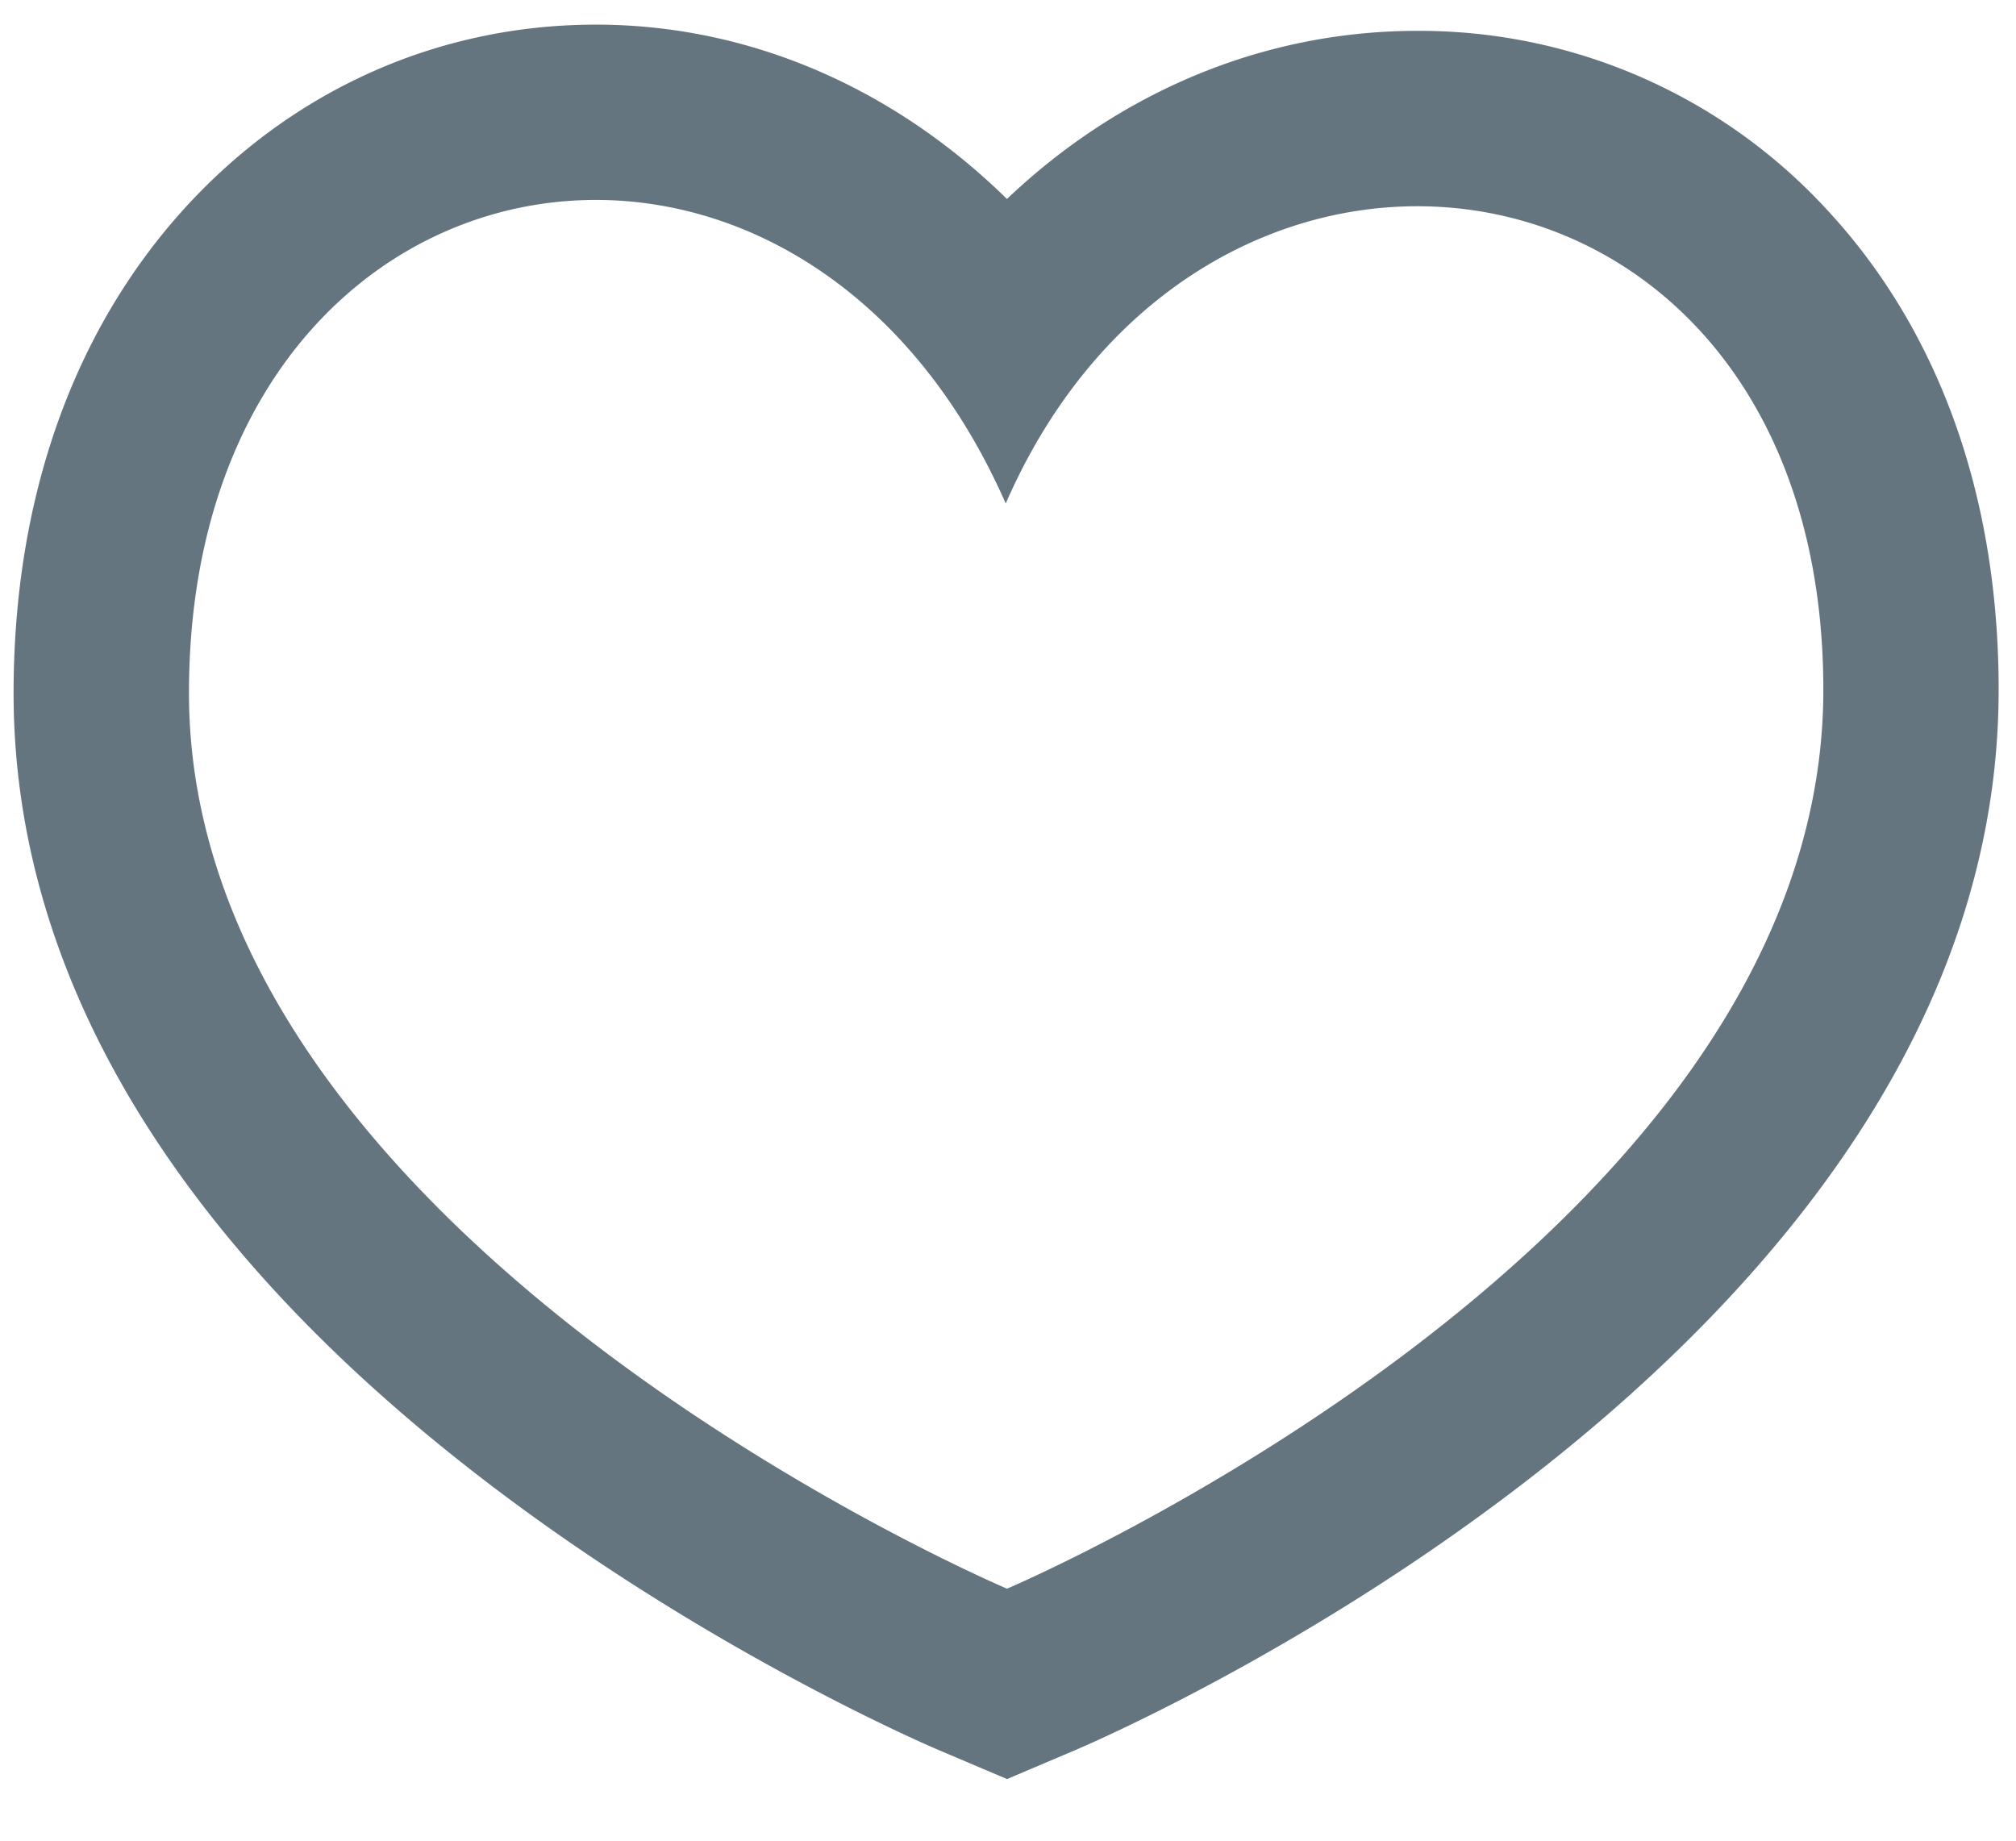 <svg xmlns="http://www.w3.org/2000/svg" width="23" height="21"><path fill="#65757F" d="M6.798 2.281c1.786 0 3.643 1.111 4.676 3.463.997-2.285 2.881-3.391 4.696-3.391 2.375 0 4.632 1.894 4.632 5.517 0 6.296-9.313 10.255-9.313 10.255s-4.178-1.772-6.944-4.82c-1.368-1.507-2.389-3.326-2.389-5.397-.001-3.647 2.257-5.627 4.642-5.627m0-2c-1.8 0-3.468.747-4.698 2.102C.828 3.787.155 5.697.155 7.908c0 2.346.978 4.613 2.908 6.74 3.026 3.334 7.457 5.237 7.644 5.317l.782.332.782-.332c.43-.183 10.531-4.563 10.531-12.096 0-2.204-.678-4.099-1.961-5.479A6.316 6.316 0 0 0 16.17.352c-1.756 0-3.398.697-4.682 1.918C10.197 1.004 8.55.281 6.798.281z"/></svg>